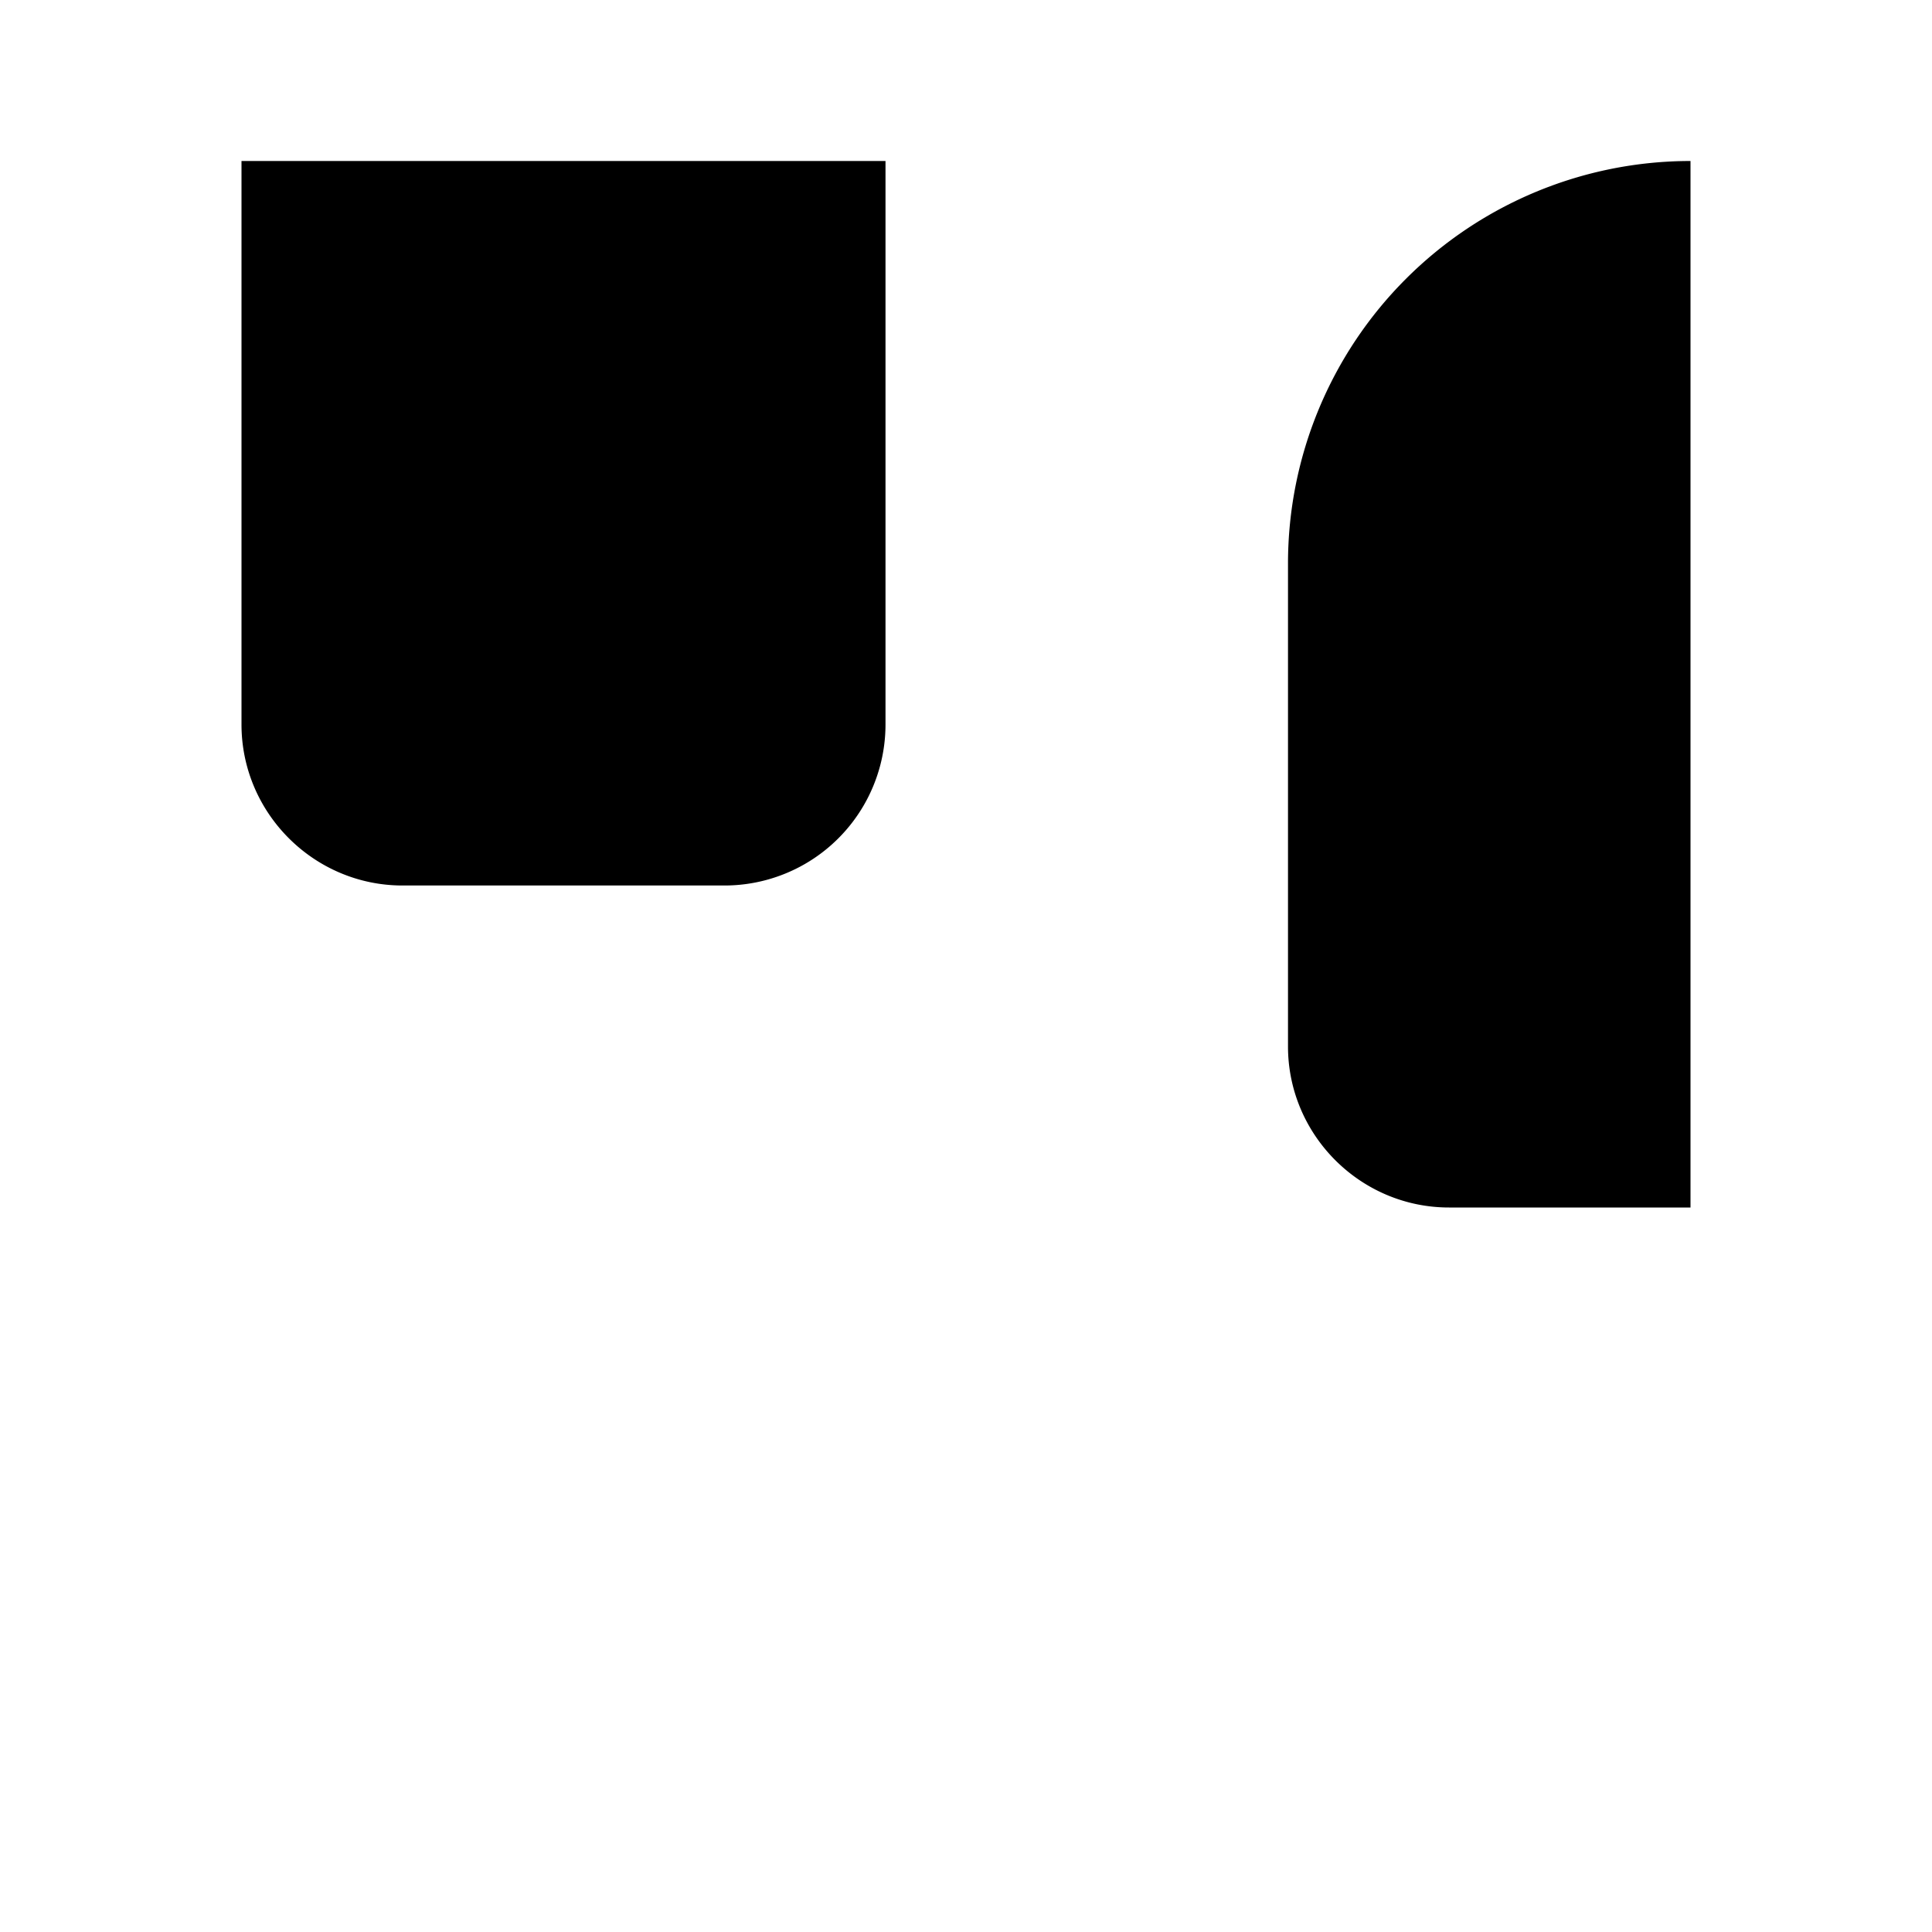 <svg class="pr-icon-lucide" xmlns="http://www.w3.org/2000/svg" width="24" height="24" viewBox="0 0 24 24">
    <path d="M3 2v7c0 1.1.9 2 2 2h4a2 2 0 0 0 2-2V2"/>
    <path d="M7 2v20"/>
    <path d="M21 15V2a5 5 0 0 0-5 5v6c0 1.1.9 2 2 2h3Zm0 0v7"/>
</svg>